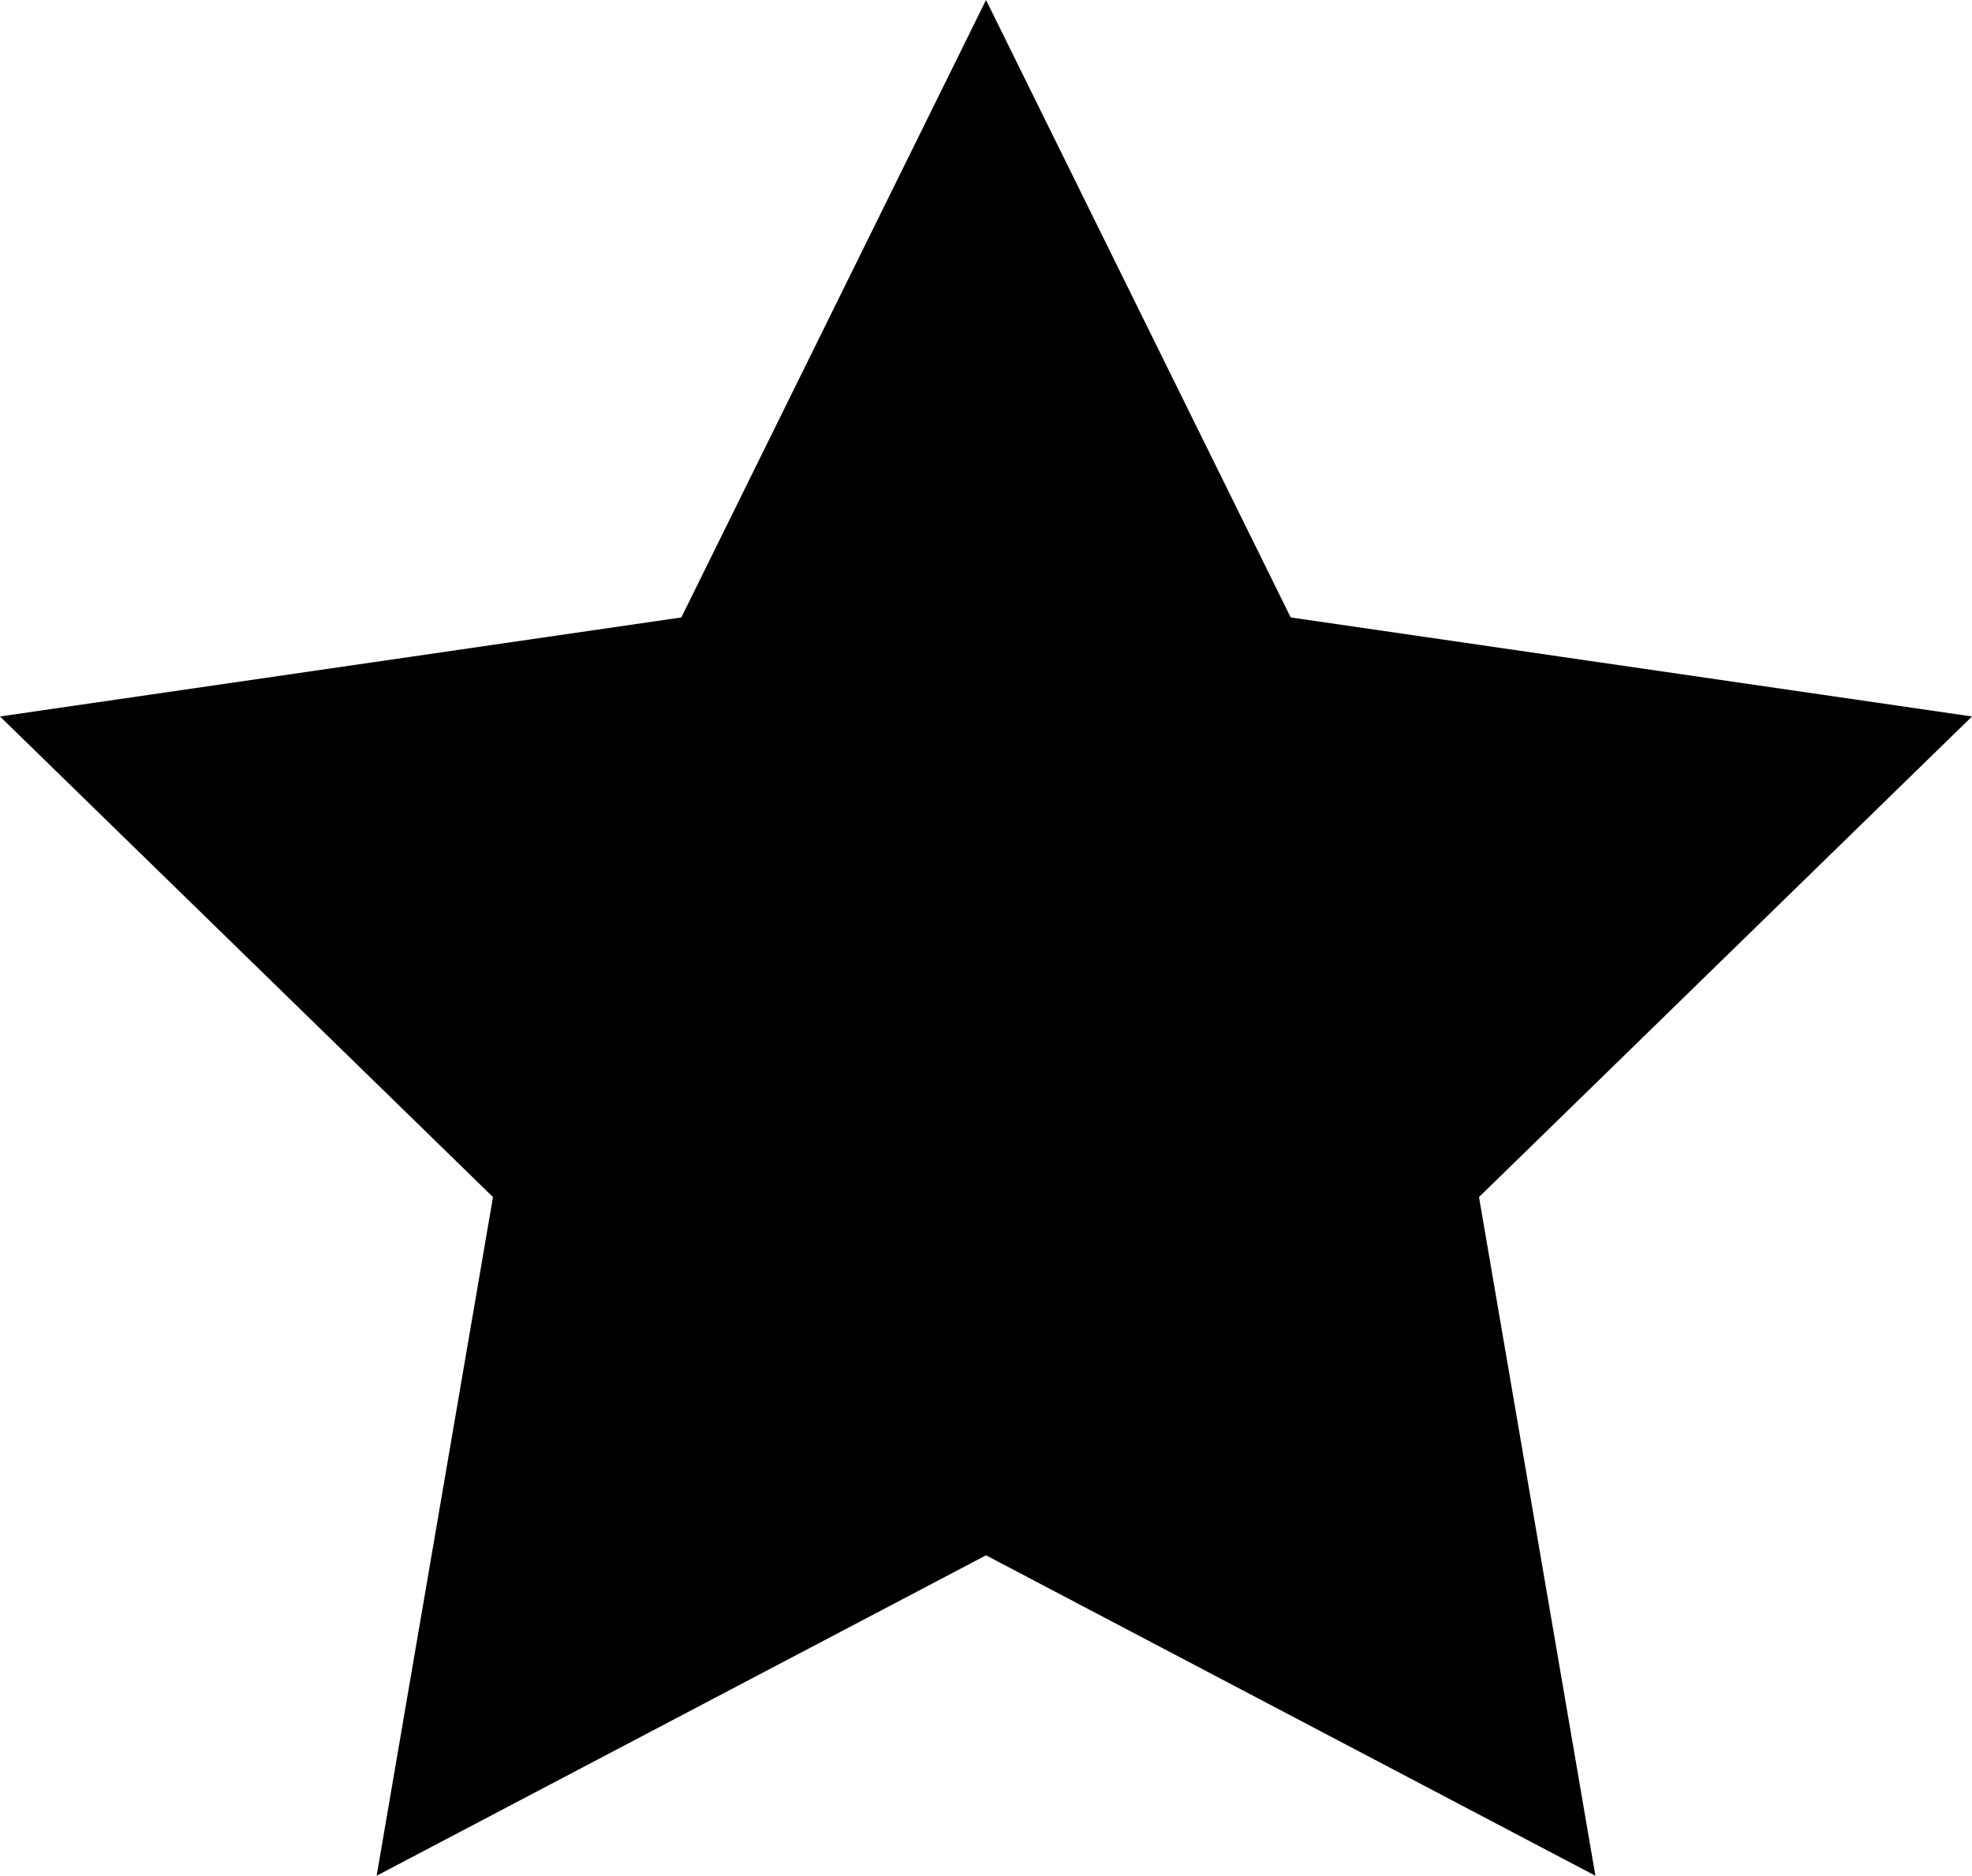 <?xml version="1.0" encoding="UTF-8"?><svg xmlns="http://www.w3.org/2000/svg" viewBox="0 0 516.41 491.14"><g id="a"/><g id="b"><g id="c"><polygon points="258.21 0 338 161.67 516.41 187.6 387.31 313.44 417.79 491.14 258.21 407.24 98.63 491.14 129.1 313.44 0 187.6 178.42 161.67 258.21 0"/></g></g></svg>